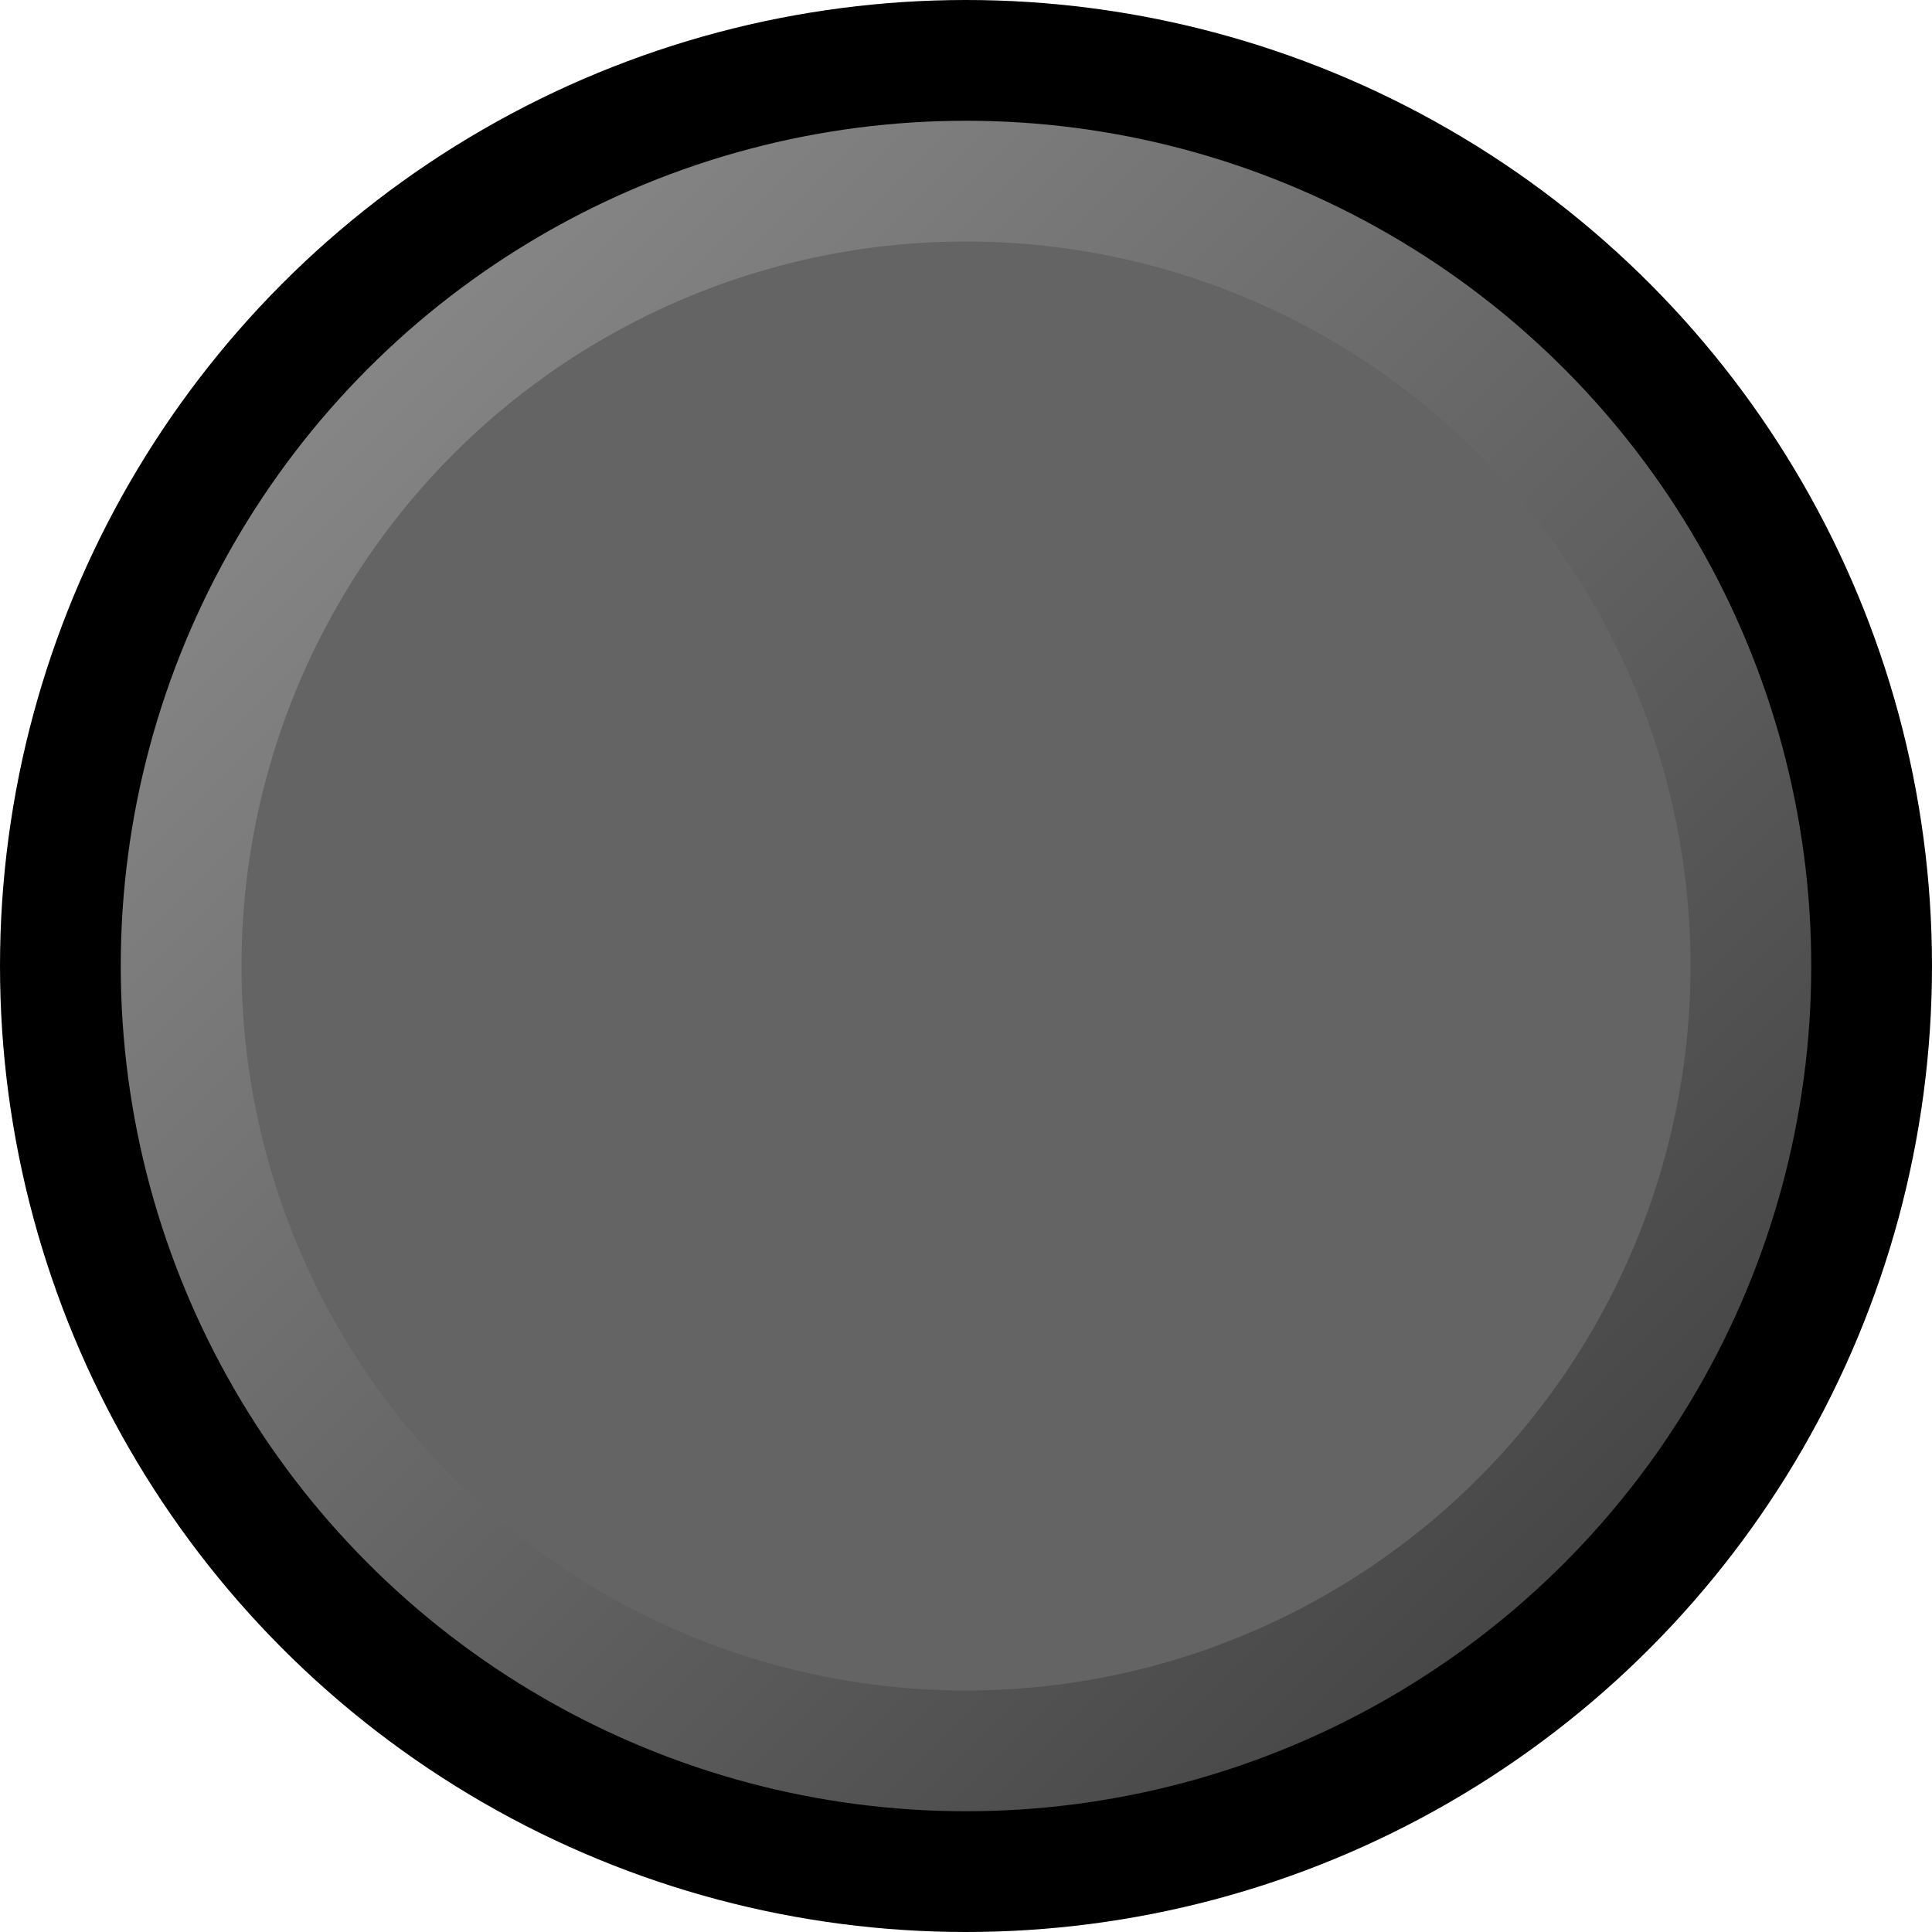 <svg width="8" height="8" xmlns:xlink="http://www.w3.org/1999/xlink" xmlns="http://www.w3.org/2000/svg">
   <defs>
      <linearGradient id="prefix__a">
         <stop offset="0" stop-color="#8c8c8c" />
         <stop offset="1" stop-color="#404040" />
      </linearGradient>
      <linearGradient xlink:href="#prefix__a" id="prefix__b" x1="1" y1="1" x2="7" y2="7"
         gradientUnits="userSpaceOnUse" />
   </defs>
   <circle cx="4" cy="4" r="4" />
   <circle cy="4" cx="4" r="3.5" fill="url(#prefix__b)" fill-rule="evenodd" />
   <circle cx="4" cy="4" r="3" fill="#646464" fill-rule="evenodd" />
</svg>